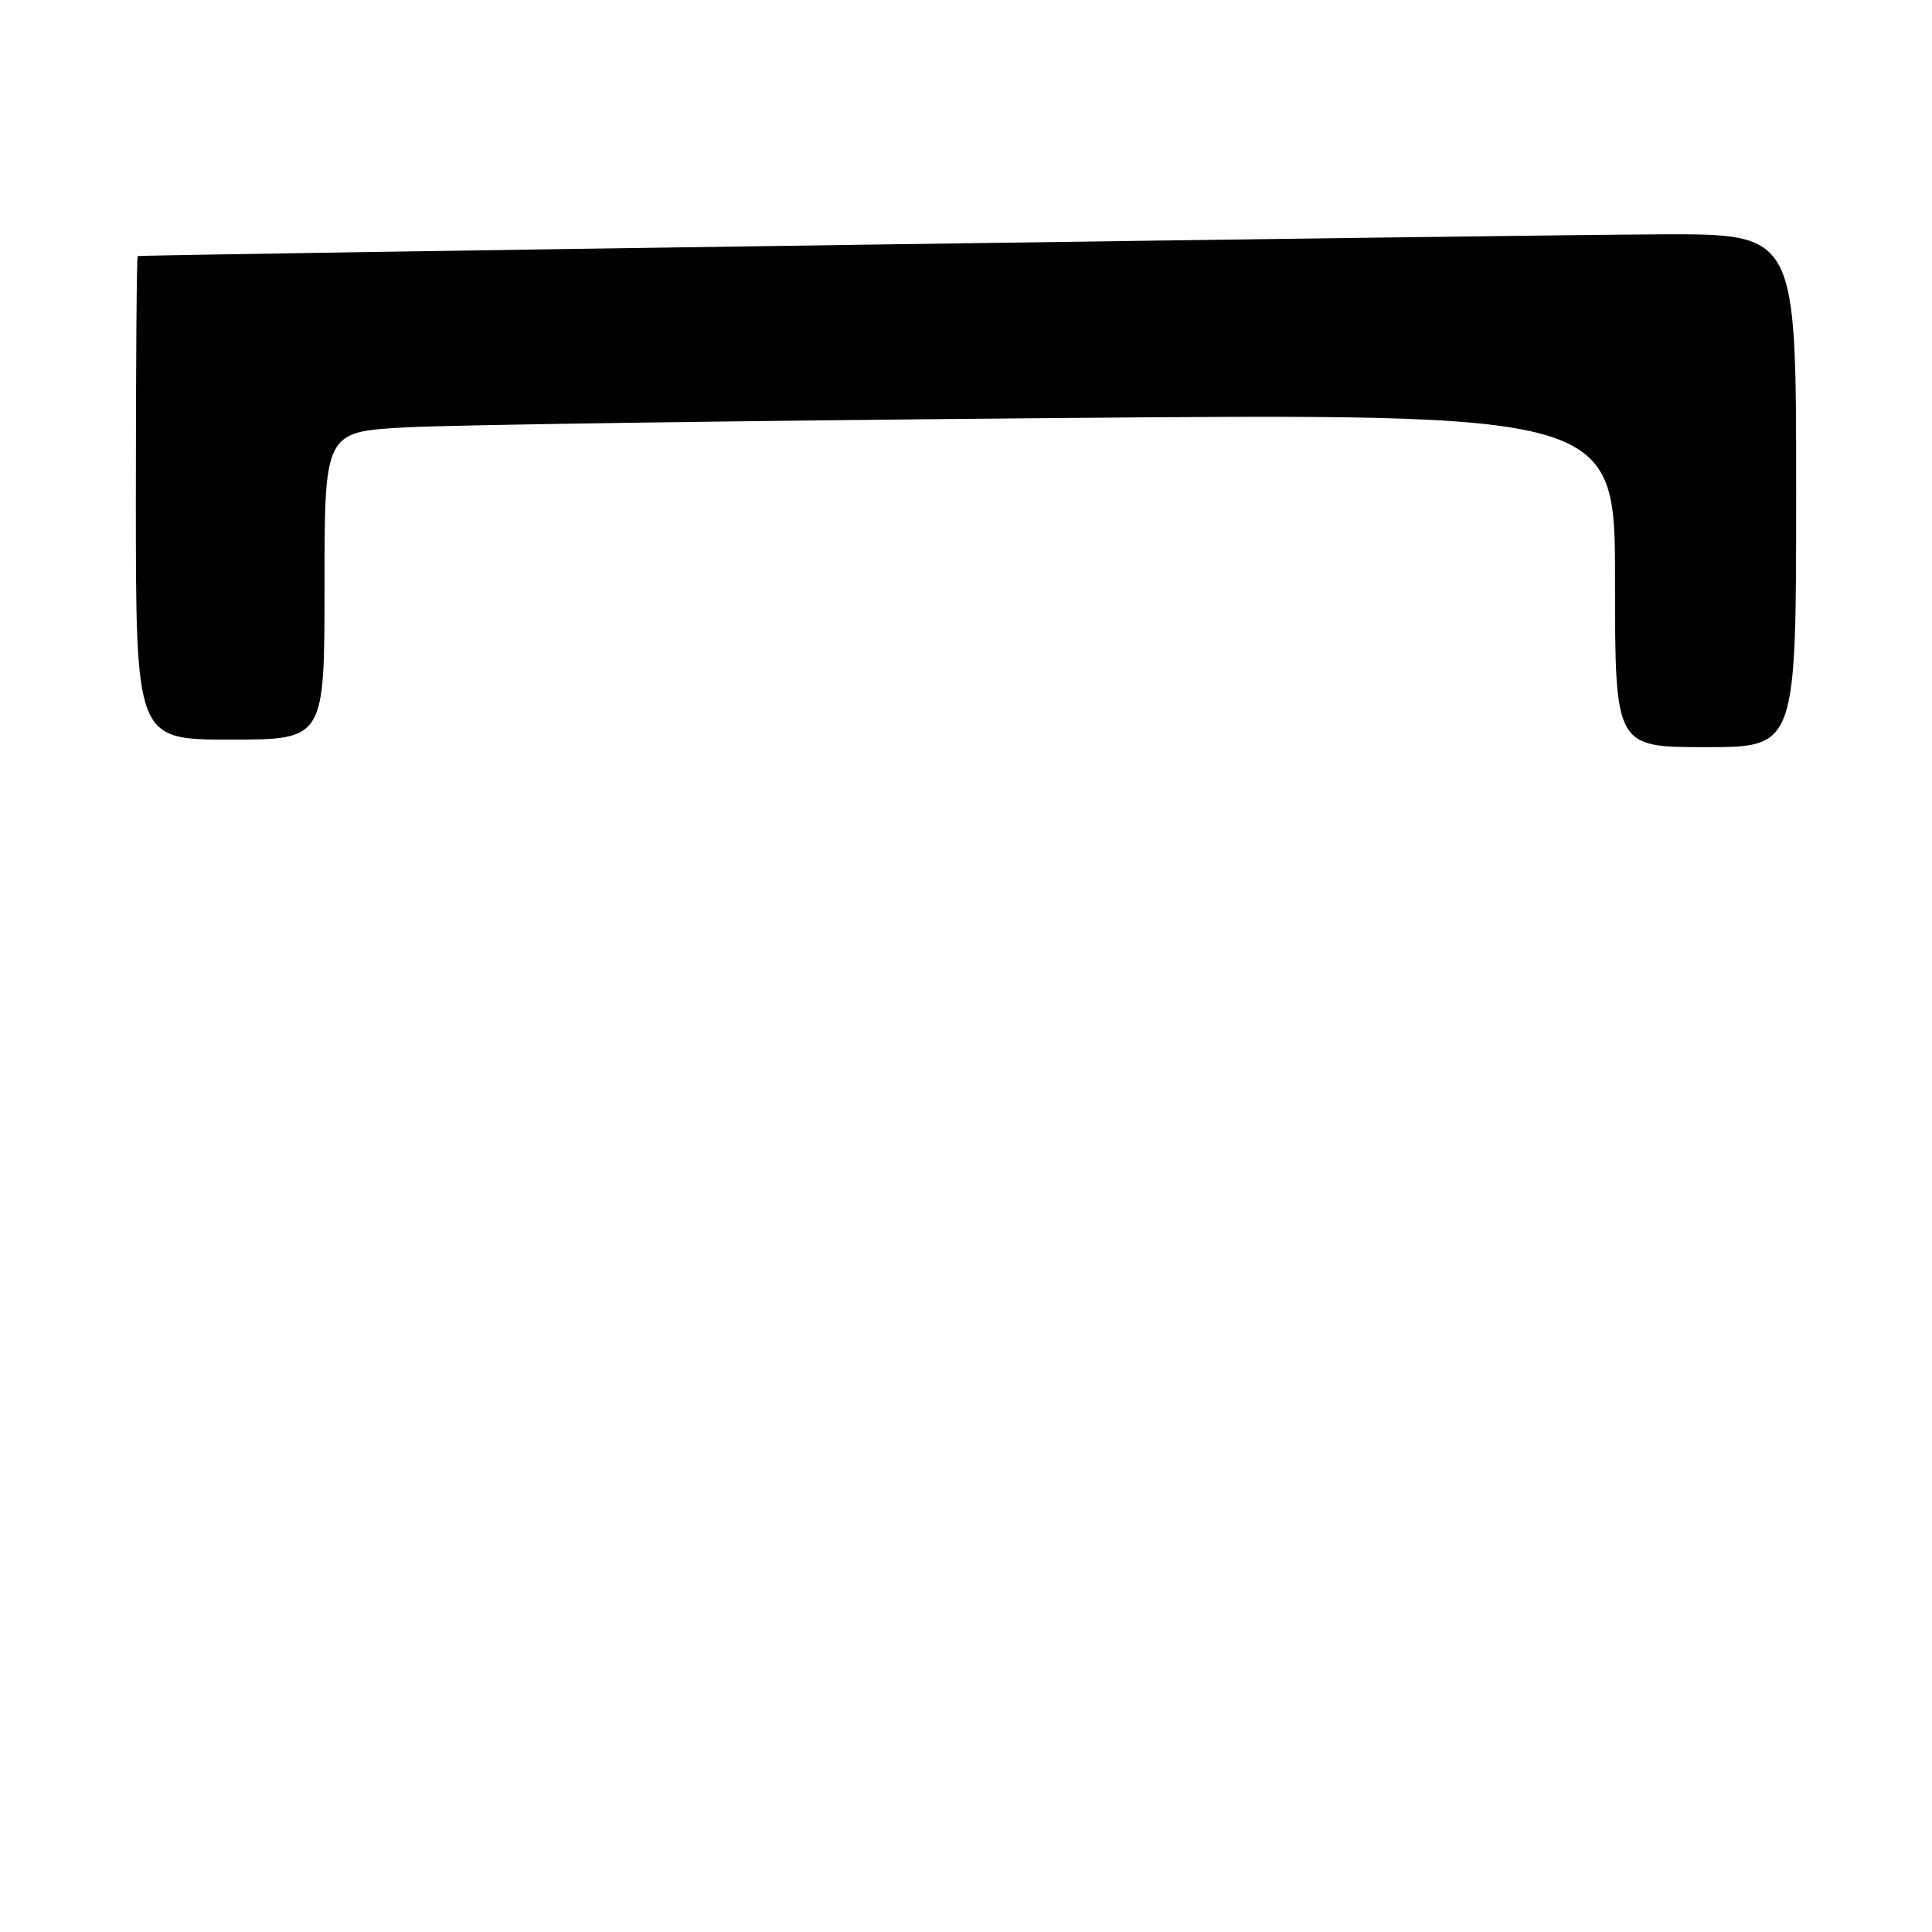 <?xml version="1.0" encoding="UTF-8" standalone="no"?>
<!DOCTYPE svg PUBLIC "-//W3C//DTD SVG 1.1//EN" "http://www.w3.org/Graphics/SVG/1.1/DTD/svg11.dtd" >
<svg xmlns="http://www.w3.org/2000/svg" xmlns:xlink="http://www.w3.org/1999/xlink" version="1.1" viewBox="0 0 256 256">
 <g >
 <path fill="currentColor"
d=" M 238.00 65.00 C 238.00 31.00 238.00 31.00 220.25 31.05 C 205.11 31.08 18.96 33.75 18.25 33.93 C 18.11 33.97 18.00 48.40 18.00 66.00 C 18.00 98.00 18.00 98.00 30.50 98.00 C 43.00 98.00 43.00 98.00 43.00 77.61 C 43.00 57.22 43.00 57.22 53.75 56.63 C 59.66 56.30 98.14 55.75 139.25 55.40 C 214.00 54.76 214.00 54.76 214.00 76.88 C 214.00 99.00 214.00 99.00 226.00 99.00 C 238.00 99.00 238.00 99.00 238.00 65.00 Z "/>
</g>
</svg>
